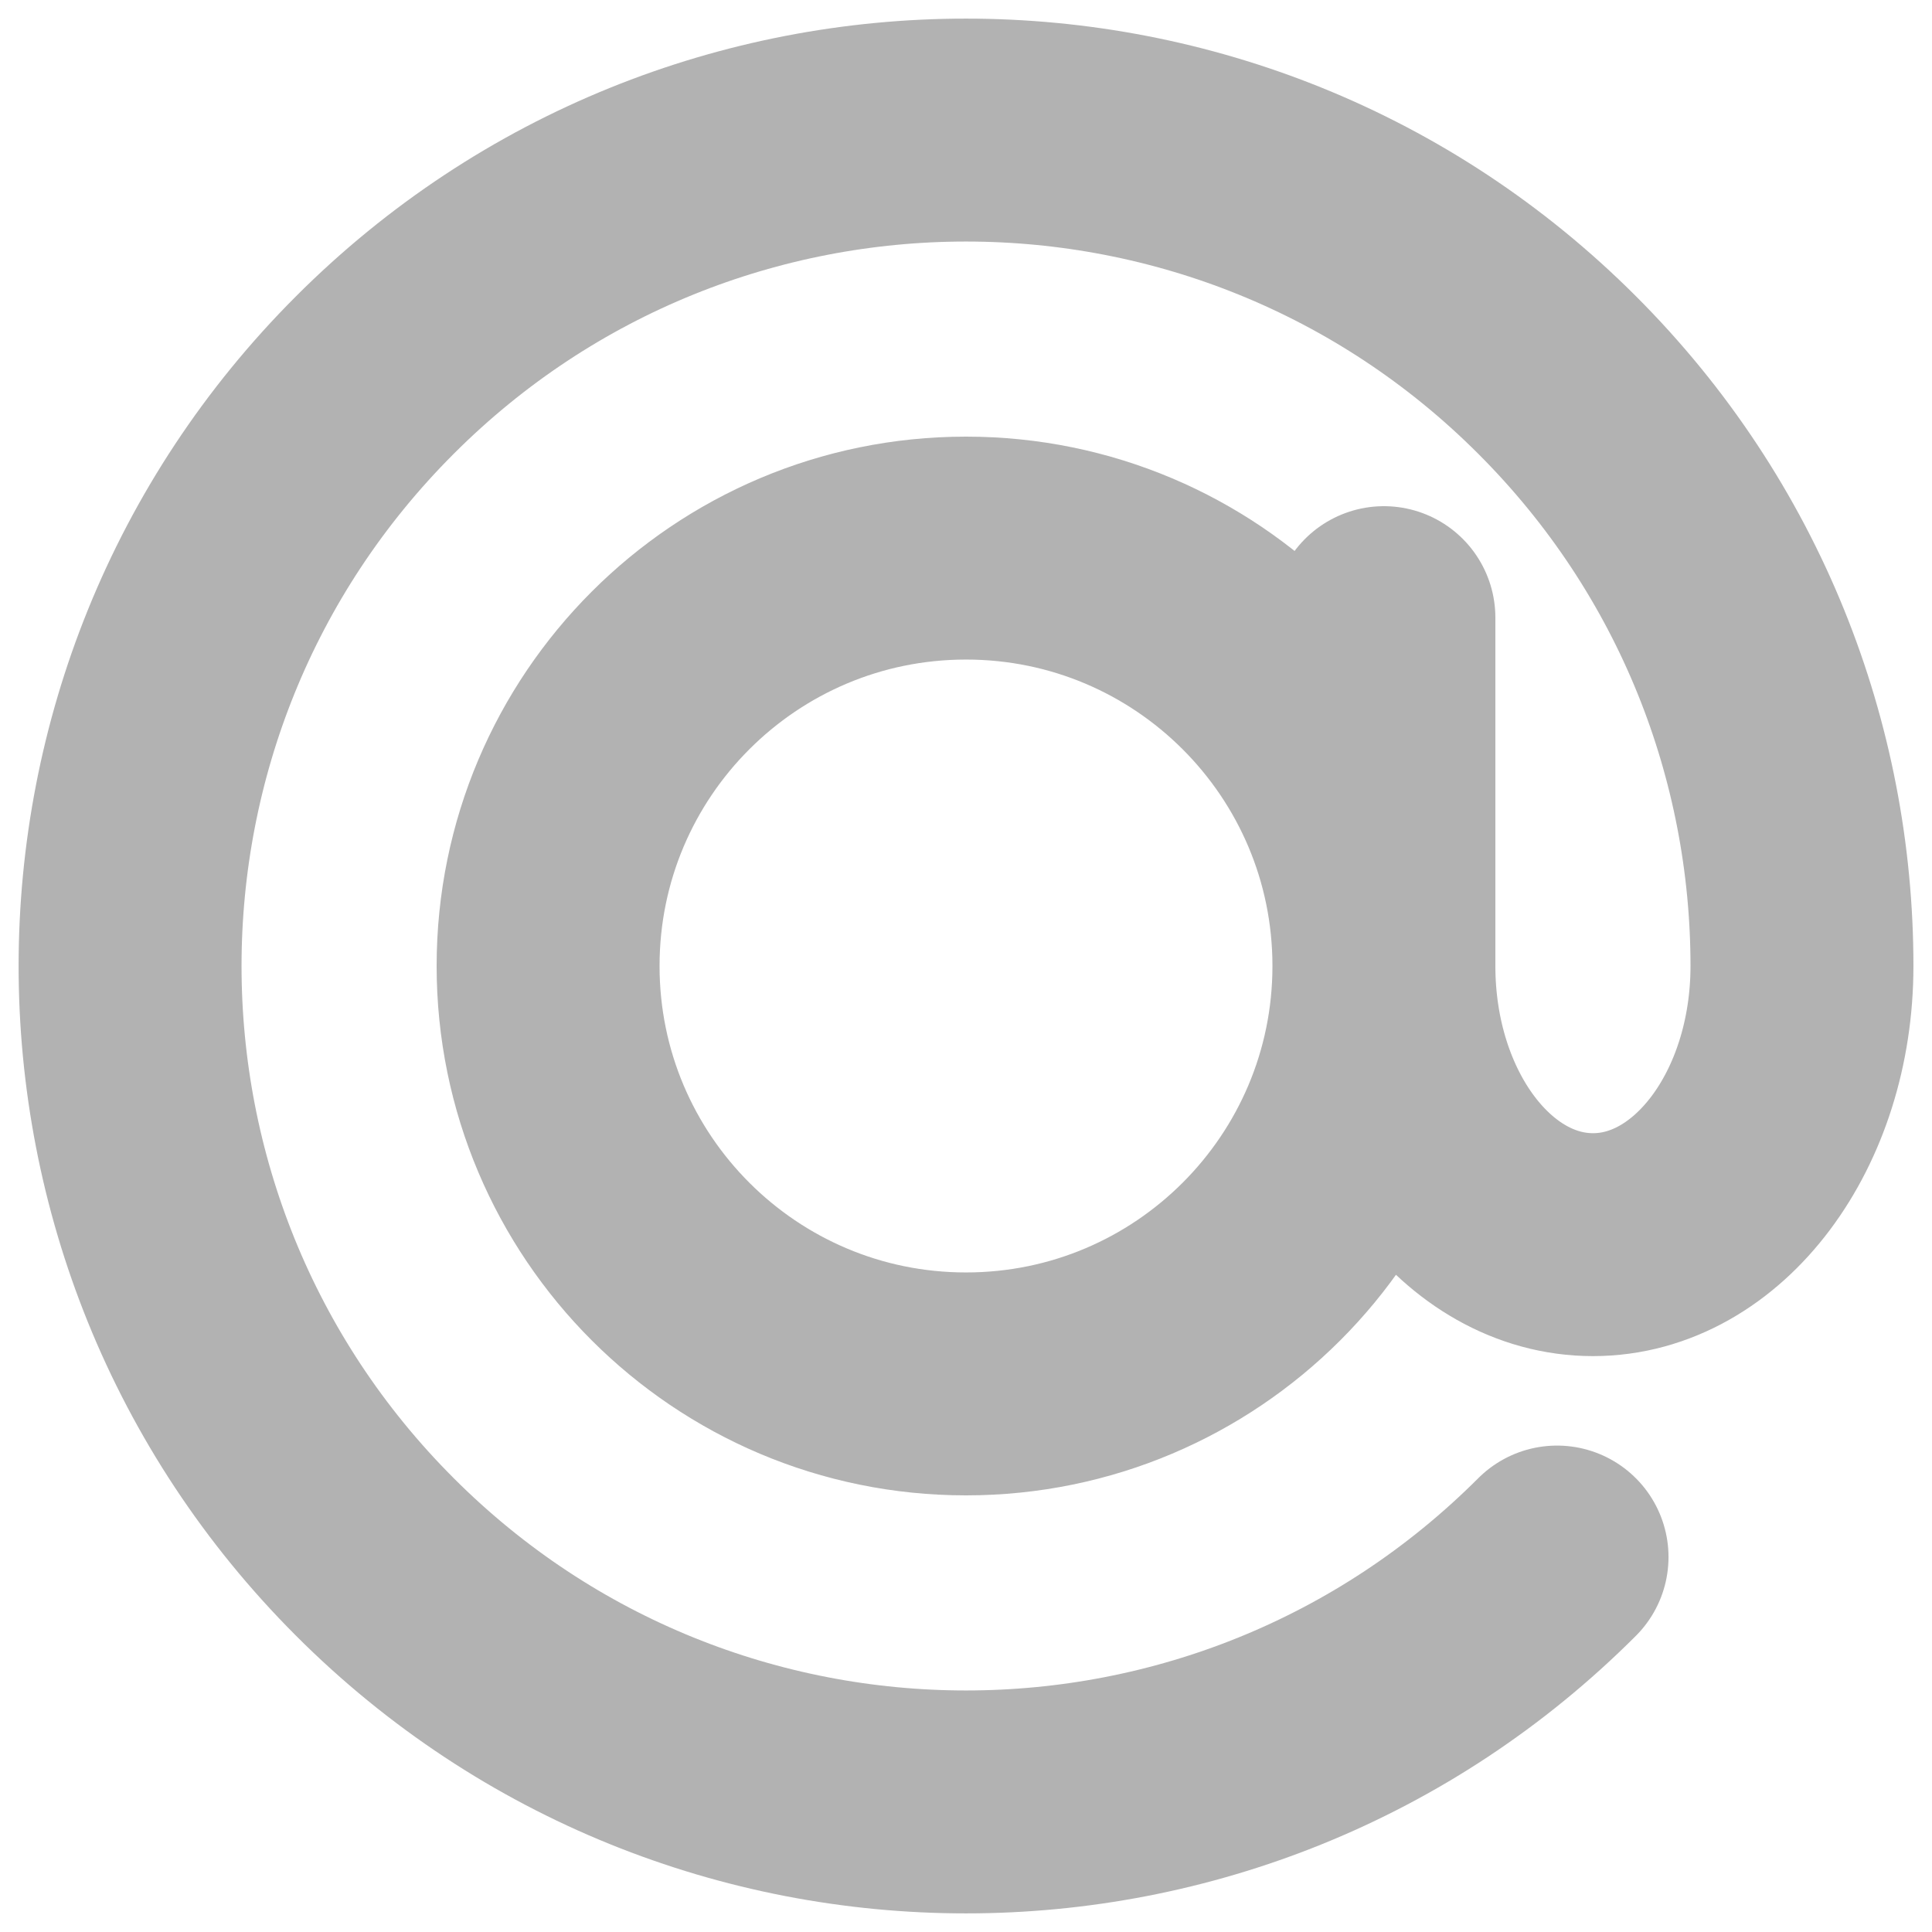 <svg width="13" height="13" viewBox="0 0 13 13" fill="none" xmlns="http://www.w3.org/2000/svg">
<path d="M9.312 6.5C9.312 8.053 8.053 9.312 6.5 9.312C4.947 9.312 3.688 8.053 3.688 6.5C3.688 4.947 4.947 3.688 6.5 3.688C8.053 3.688 9.312 4.947 9.312 6.5ZM9.312 6.5C9.312 7.536 9.942 8.375 10.719 8.375C11.495 8.375 12.125 7.536 12.125 6.5C12.125 5.06 11.576 3.621 10.477 2.523C8.281 0.326 4.719 0.326 2.523 2.523C0.326 4.719 0.326 8.281 2.523 10.477C4.719 12.674 8.281 12.674 10.477 10.477M9.312 6.5V4.156" stroke="#737373" stroke-opacity="0.55" stroke-width="1.5" stroke-linecap="round" stroke-linejoin="round"/>
</svg>
